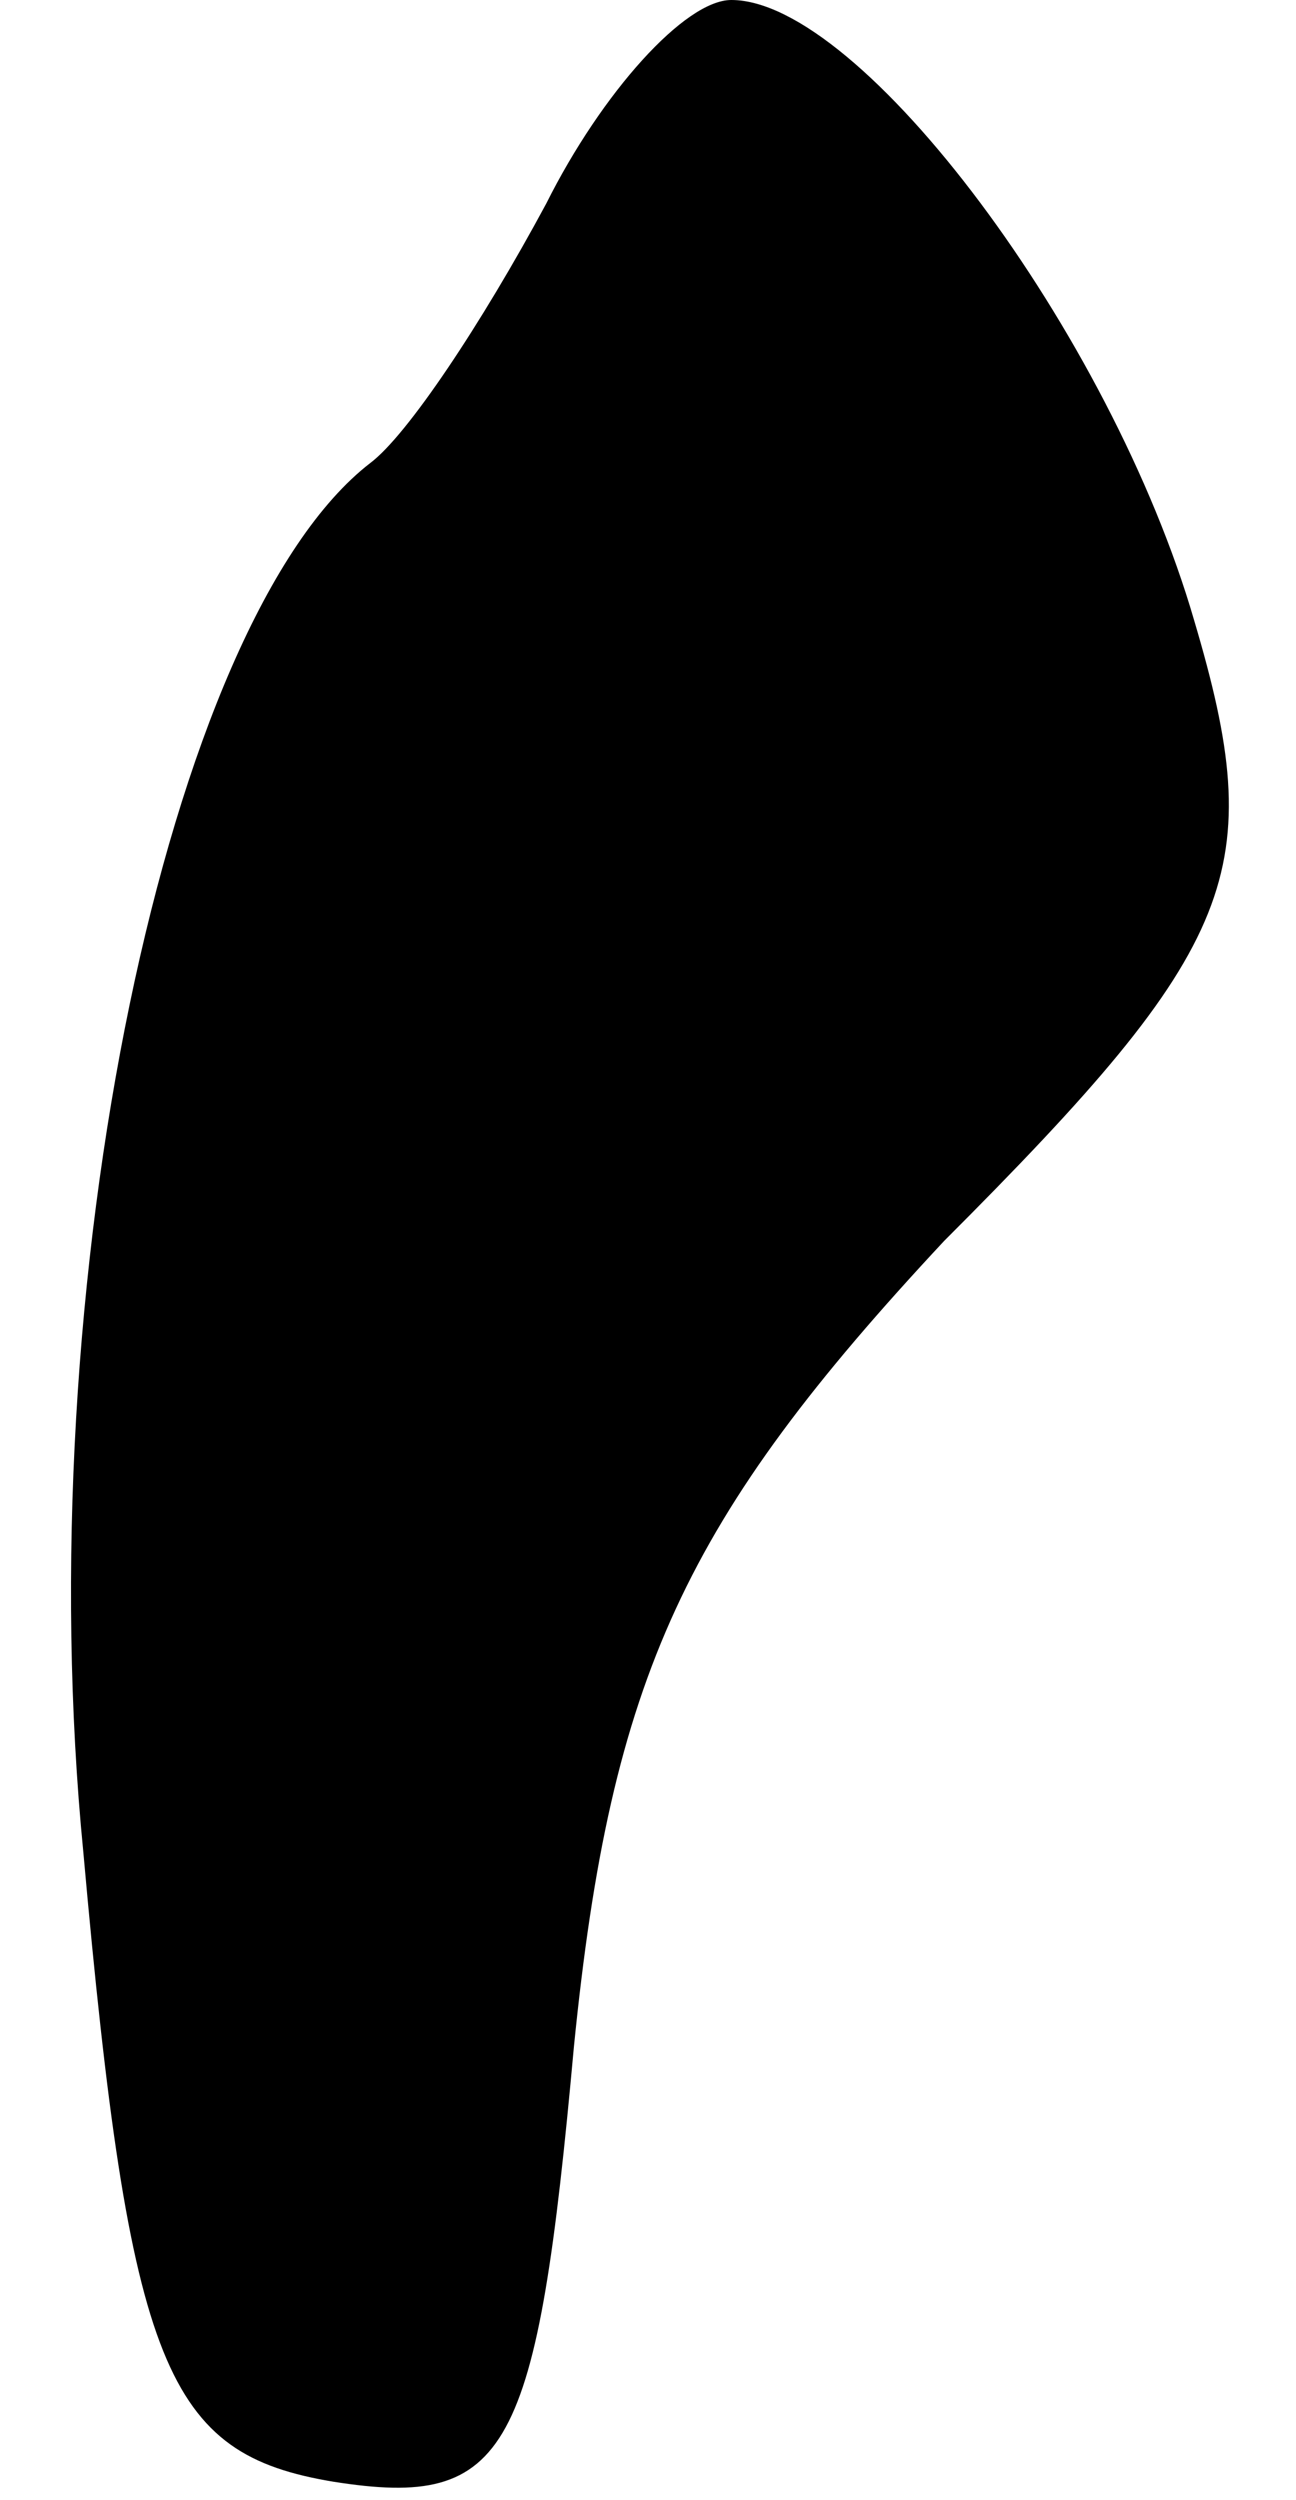 <?xml version="1.0" standalone="no"?>
<!DOCTYPE svg PUBLIC "-//W3C//DTD SVG 20010904//EN"
 "http://www.w3.org/TR/2001/REC-SVG-20010904/DTD/svg10.dtd">
<svg version="1.0" xmlns="http://www.w3.org/2000/svg"
 width="14pt" height="27pt" viewBox="0 0 14 27"
 preserveAspectRatio="xMidYMid meet">
<g transform="translate(0,27) scale(0.1,-0.1)"
fill="#000000" stroke="none">
<path fill="#000000" stroke="none" d="M59 248 c-7 -13 -15 -25 -19 -28 -22
-17 -37 -89 -31 -150 5 -56 9 -65 27 -68 19 -3 22 3 26 47 4 40 12 57 40 87
32 32 35 40 27 67 -9 31 -36 67 -50 67 -5 0 -14 -10 -20 -22z"/>
</g>
</svg>
